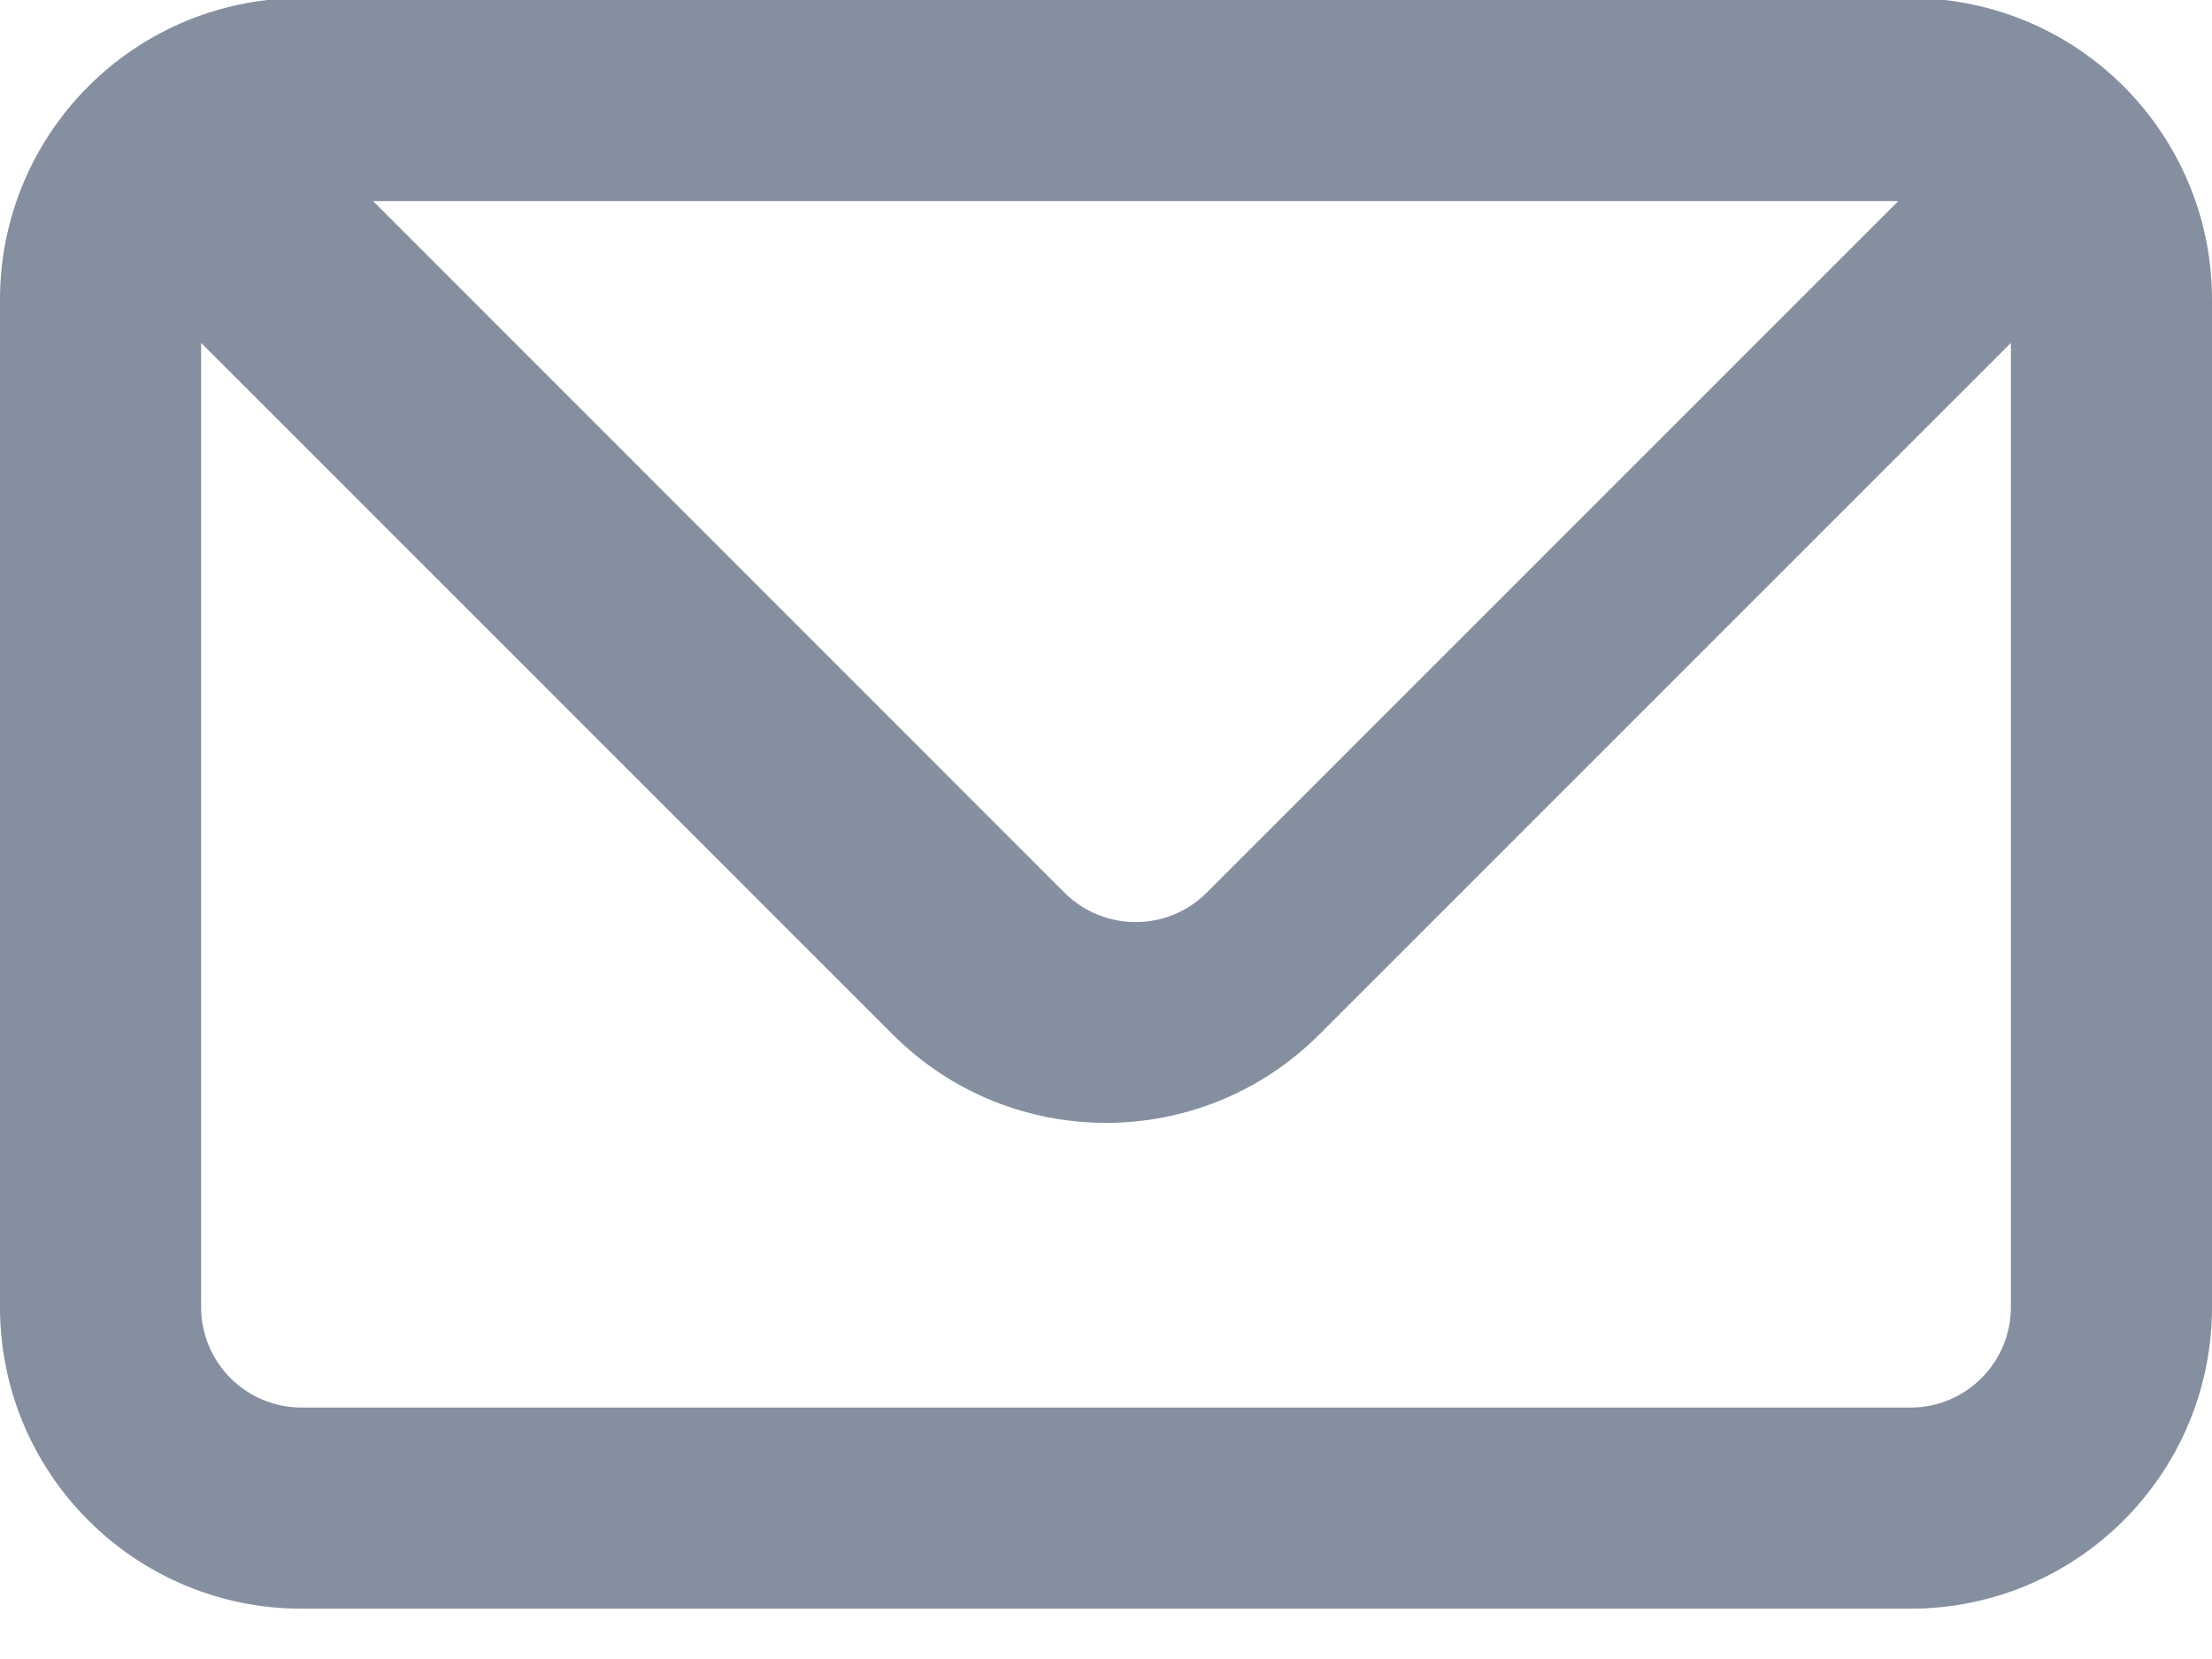 <?xml version="1.0" encoding="UTF-8"?>
<svg width="12px" height="9px" viewBox="0 0 12 9" version="1.1" xmlns="http://www.w3.org/2000/svg" xmlns:xlink="http://www.w3.org/1999/xlink">
    <!-- Generator: Sketch 58 (84663) - https://sketch.com -->
    <title>E-mail</title>
    <desc>Created with Sketch.</desc>
    <g id="E-mail" stroke="none" stroke-width="1" fill="none" fill-rule="evenodd">
        <g id="ic-contact-05" fill="#848F9F" fill-rule="nonzero">
            <path d="M10.549,0 L10.402,0 L1.598,0 L1.451,0 C0.62,0.095 -0.005,0.8 -3.44914957e-05,1.636 L-3.44914957e-05,7.091 C-3.44914957e-05,7.995 0.733,8.727 1.636,8.727 L10.364,8.727 C11.267,8.727 12,7.995 12,7.091 L12,1.636 C12.005,0.8 11.38,0.095 10.549,0 Z M10.298,1.091 L6.545,4.844 C6.333,5.055 5.989,5.055 5.776,4.844 L2.024,1.091 L10.298,1.091 Z M10.909,7.091 C10.909,7.392 10.665,7.636 10.364,7.636 L1.636,7.636 C1.335,7.636 1.091,7.392 1.091,7.091 L1.091,1.86 L4.844,5.613 C5.483,6.251 6.517,6.251 7.156,5.613 L10.909,1.86 L10.909,7.091 Z" id="Shape"></path>
        </g>
    </g>
</svg>